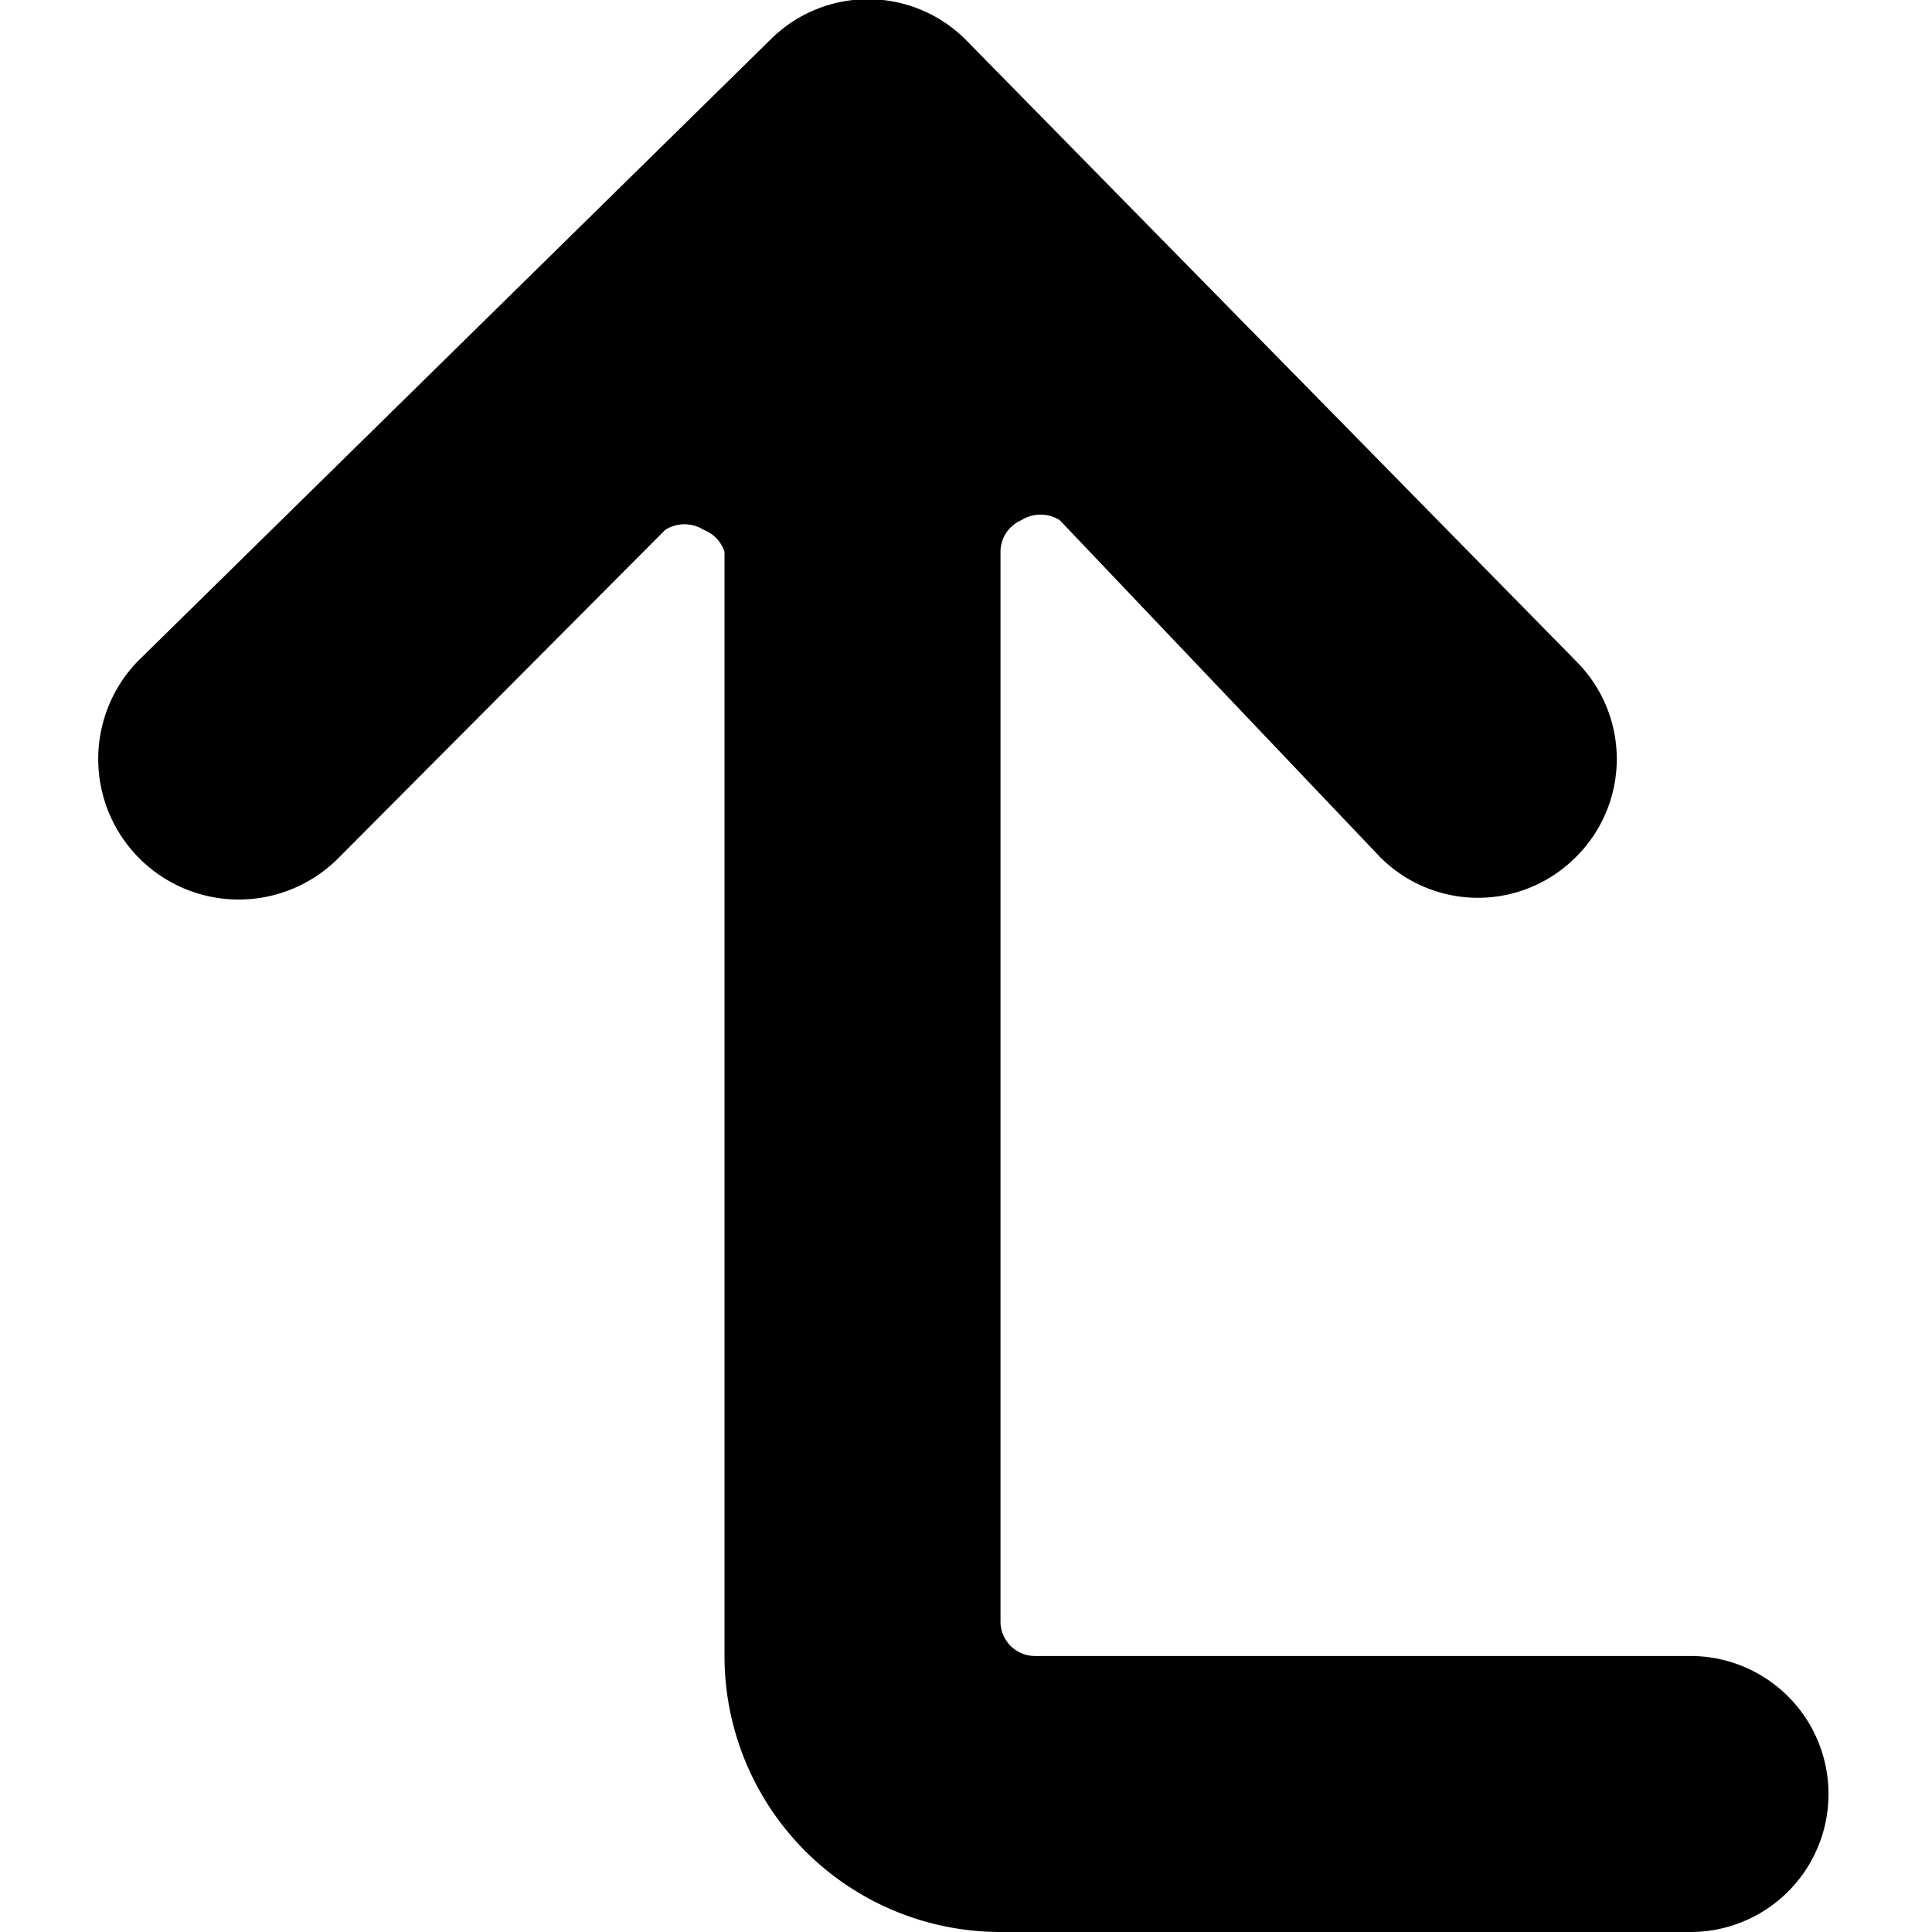 <svg xmlns="http://www.w3.org/2000/svg" viewBox="0 0 14 14">
  <path d="M13.25,13a1,1,0,0,0-1-1H7.5a.25.25,0,0,1-.25-.25V4a.25.25,0,0,1,.15-.23.26.26,0,0,1,.28,0L10,6.21a1,1,0,0,0,1.42,0,1,1,0,0,0,0-1.42L7,.29a1,1,0,0,0-1.42,0L1,4.79A1,1,0,0,0,2.46,6.21L4.82,3.84a.26.26,0,0,1,.28,0A.25.25,0,0,1,5.25,4v8a2,2,0,0,0,2,2h5A1,1,0,0,0,13.25,13Z" style="fill: #000001"/>
</svg>
